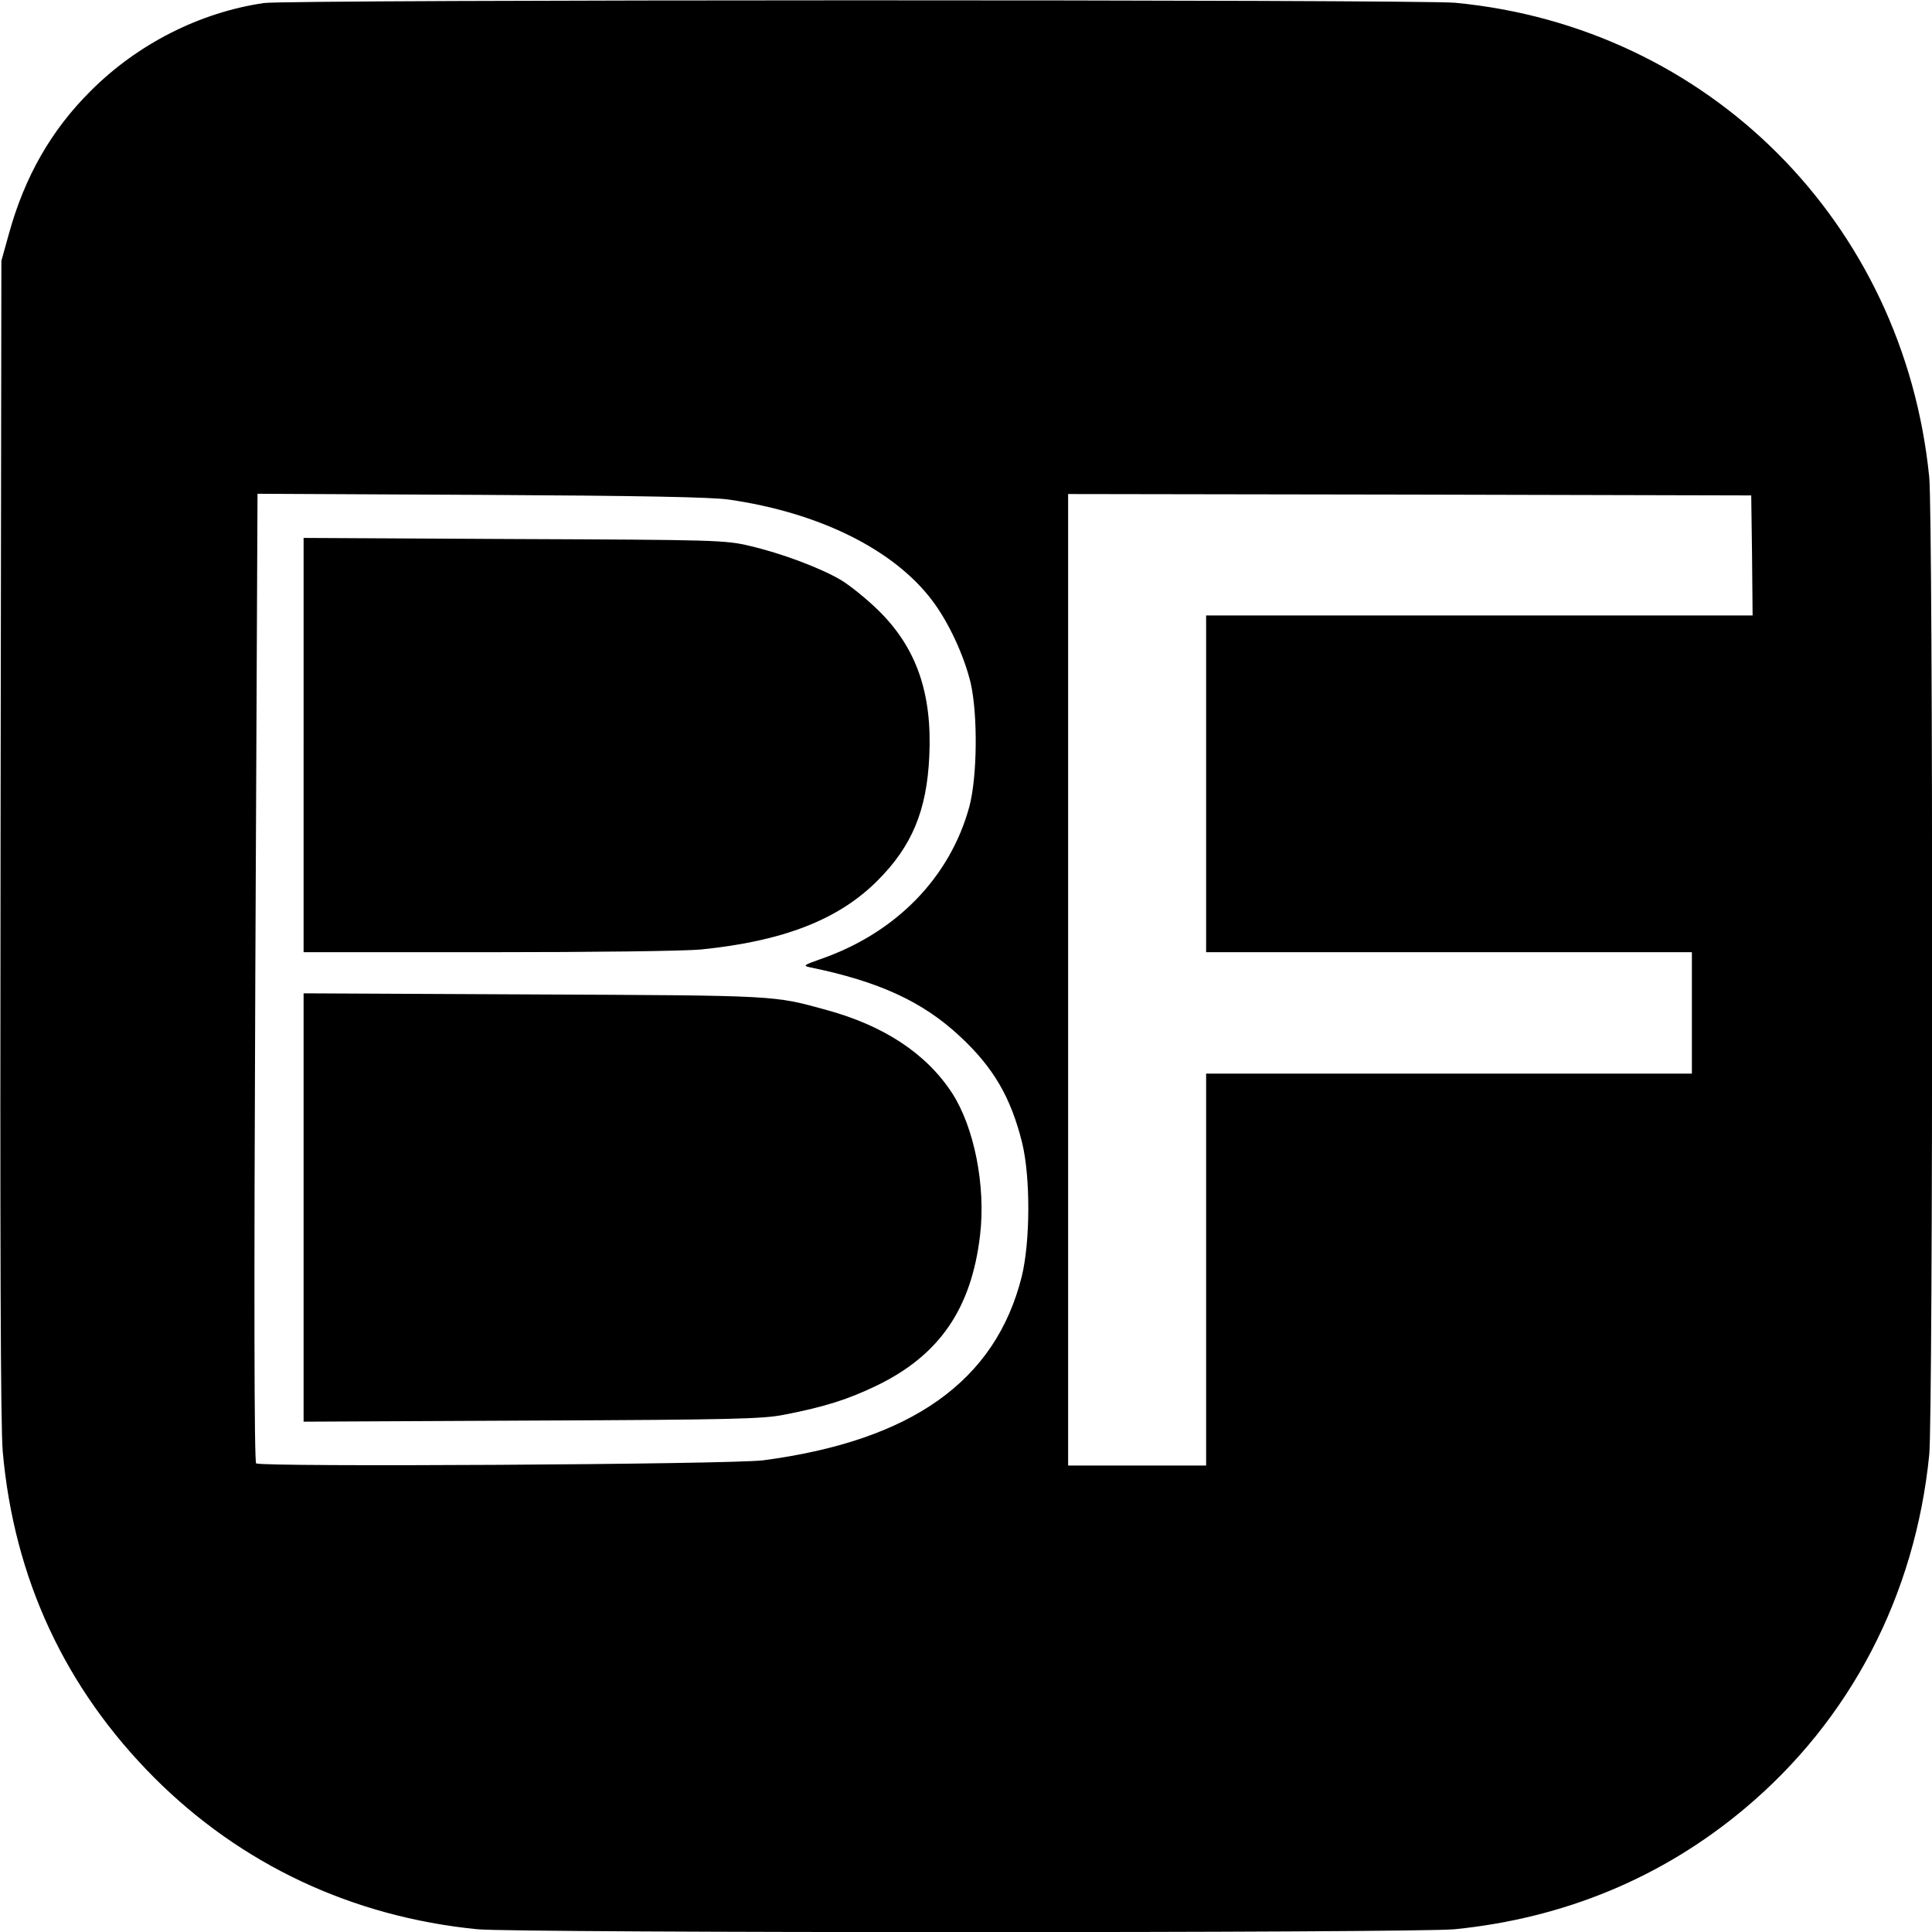 <?xml version="1.0" standalone="no"?>
<!DOCTYPE svg PUBLIC "-//W3C//DTD SVG 20010904//EN"
 "http://www.w3.org/TR/2001/REC-SVG-20010904/DTD/svg10.dtd">
<svg version="1.0" xmlns="http://www.w3.org/2000/svg"
 width="700pt" height="700pt" viewBox="0 0 700 700"
 preserveAspectRatio="xMidYMid meet">
<g transform="translate(0,700) scale(0.1,-0.1)"
fill="#000000" stroke="none">
<path d="M956 6989 c-232 -34 -457 -148 -627 -318 -144 -143 -240 -312 -297
-519 l-27 -97 -3 -2095 c-2 -1493 0 -2131 8 -2220 41 -460 226 -857 549 -1181
315 -315 717 -504 1170 -549 141 -14 3401 -14 3542 0 397 40 752 187 1050 437
383 321 618 772 669 1282 14 141 14 3401 0 3542 -92 923 -800 1632 -1718 1719
-133 12 -4229 12 -4316 -1z m1684 -1799 c328 -47 598 -181 737 -365 60 -79
116 -200 140 -300 26 -115 24 -340 -5 -448 -70 -256 -265 -457 -539 -552 -62
-22 -65 -24 -37 -30 248 -51 407 -124 541 -249 122 -113 185 -221 226 -385 31
-125 30 -359 -1 -486 -95 -379 -399 -595 -937 -666 -118 -15 -1823 -25 -1837
-11 -7 7 -8 604 -3 1762 l8 1751 811 -4 c570 -3 836 -8 896 -17z m3708 -202
l2 -218 -990 0 -990 0 0 -610 0 -610 880 0 880 0 0 -220 0 -220 -880 0 -880 0
0 -710 0 -710 -250 0 -250 0 0 1760 0 1760 1238 -2 1237 -3 3 -217z"/>
<path d="M1100 4301 l0 -751 669 0 c383 0 713 4 772 10 297 30 498 108 639
250 124 124 178 253 187 450 11 229 -47 394 -185 529 -43 42 -104 91 -136 110
-75 44 -214 96 -329 123 -89 21 -118 22 -854 25 l-763 4 0 -750z"/>
<path d="M1100 2625 l0 -776 828 4 c726 3 837 6 912 21 150 29 233 56 337 106
227 110 343 279 374 545 21 178 -21 390 -101 514 -93 143 -246 244 -453 301
-196 54 -173 53 -1064 57 l-833 4 0 -776z"/>
</g>
</svg>
